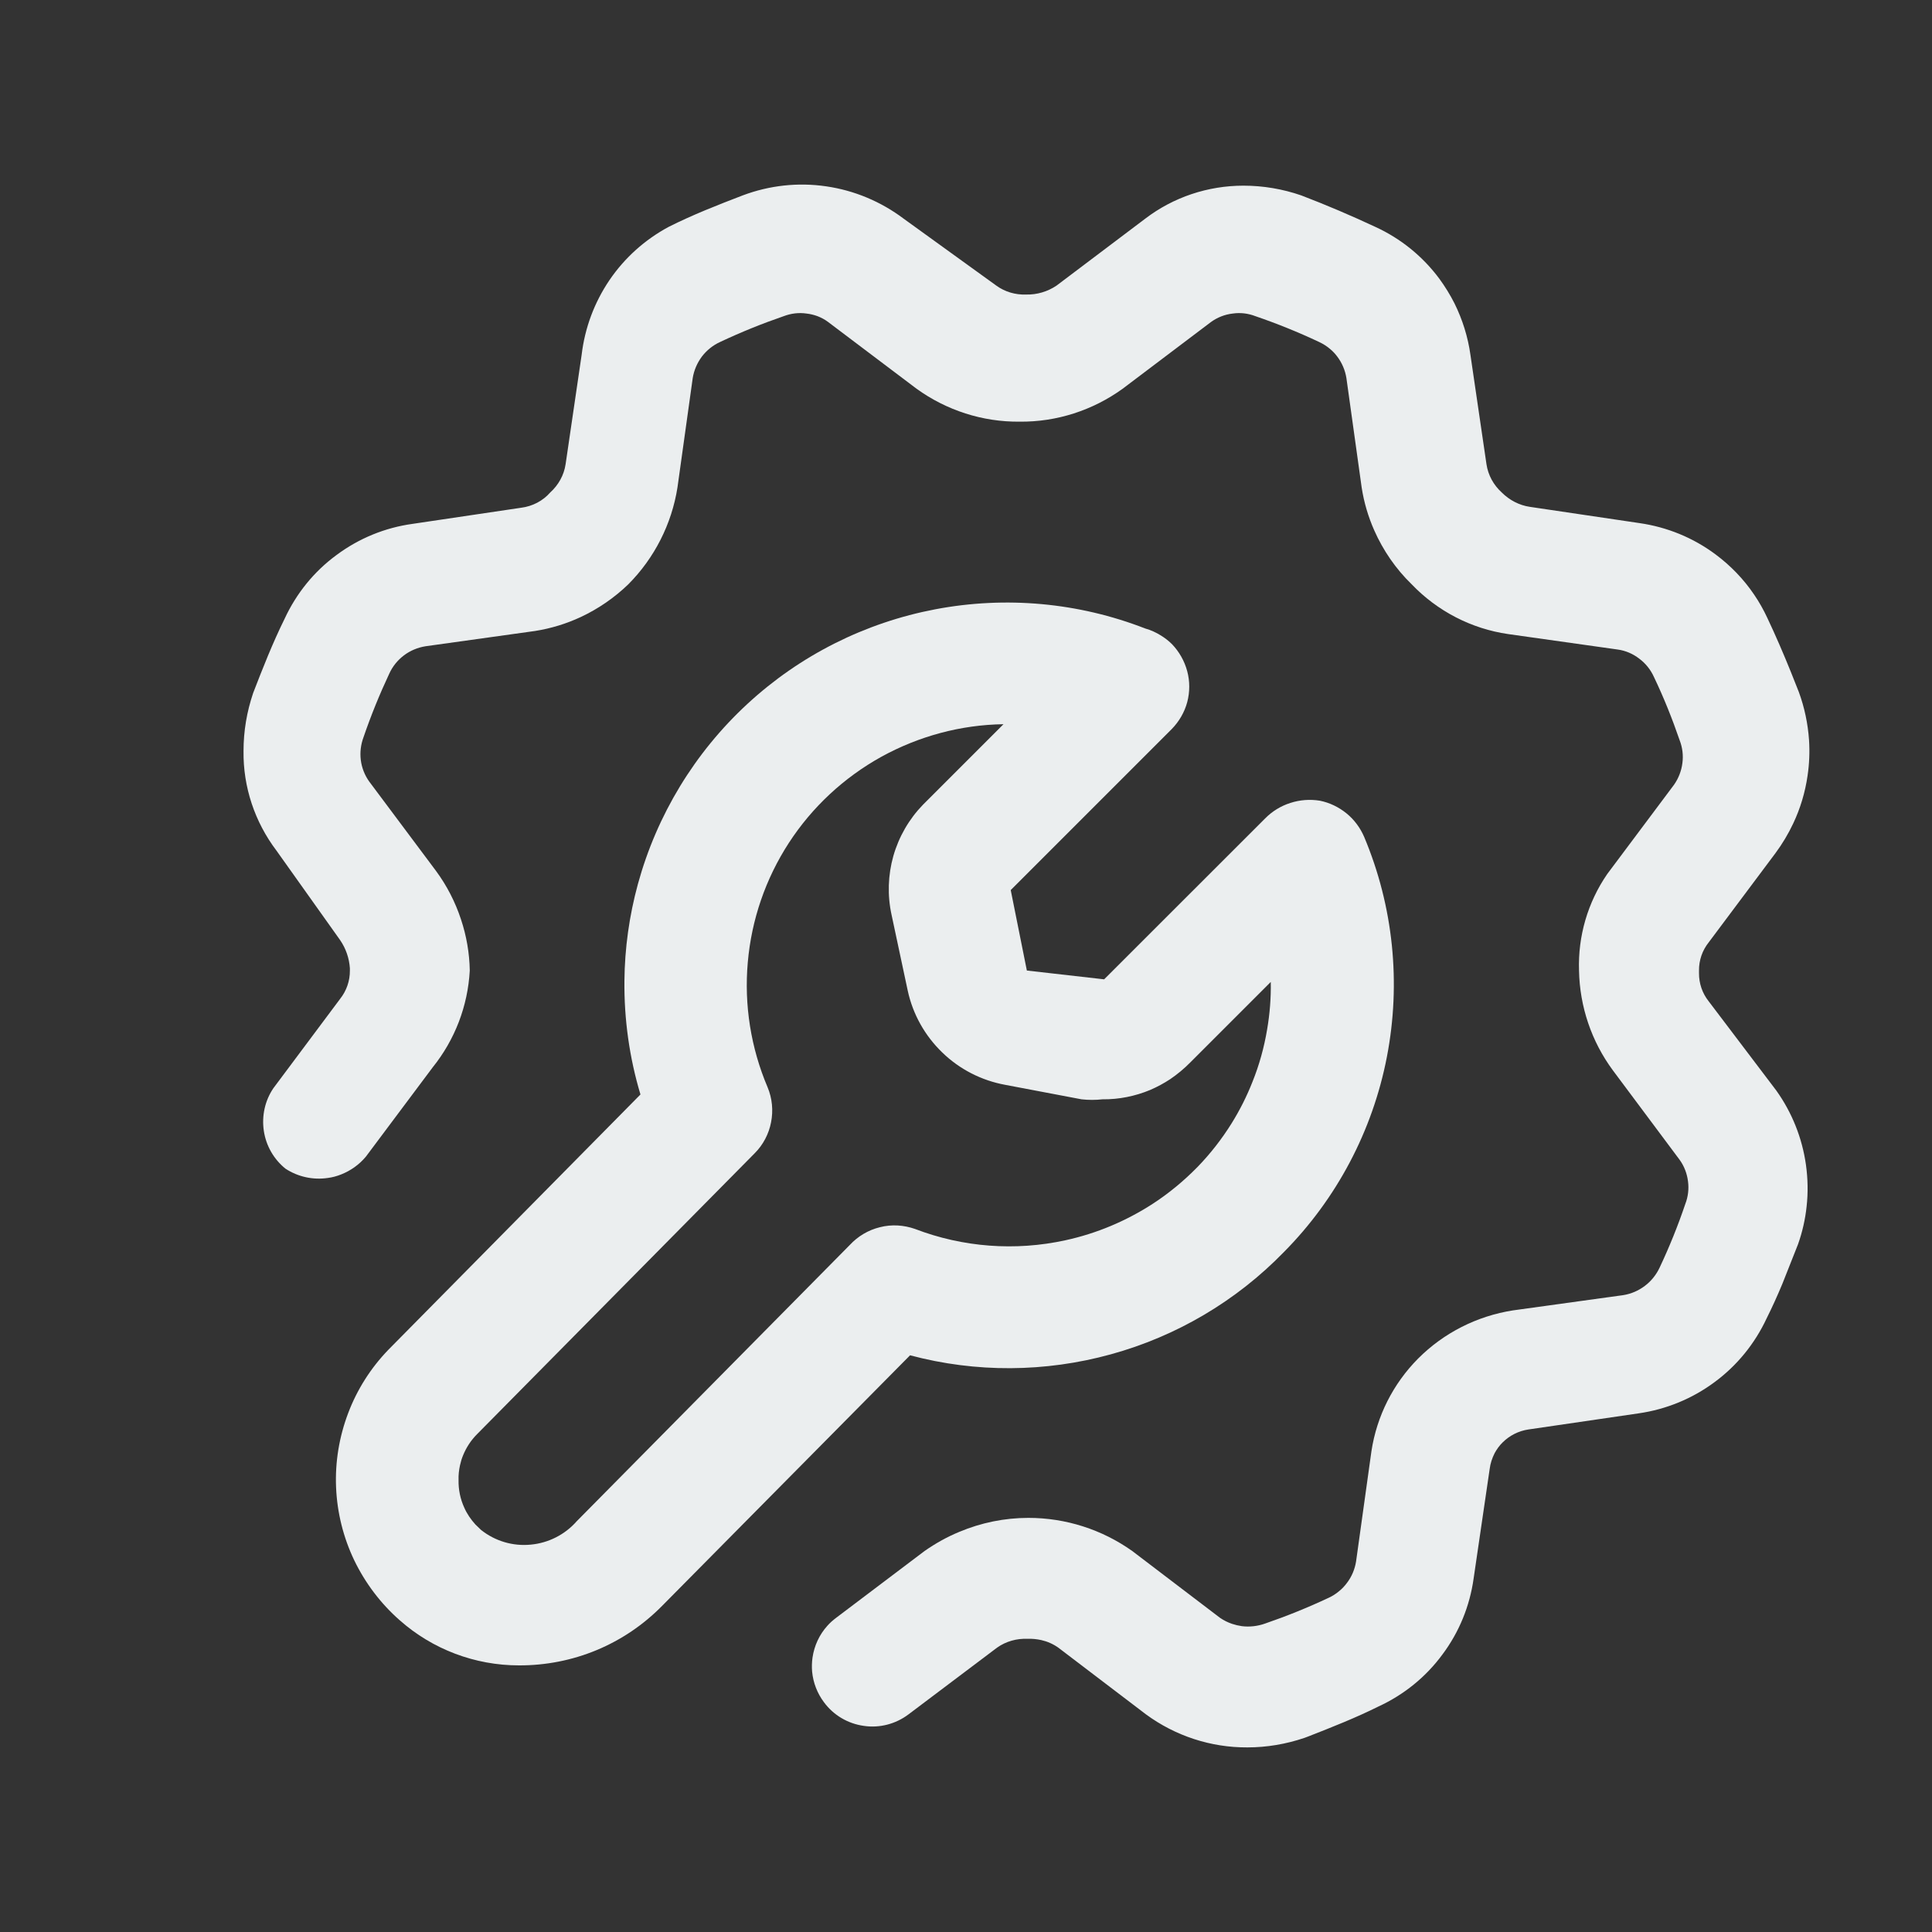 <svg width="20" height="20" viewBox="0 0 20 20" fill="none" xmlns="http://www.w3.org/2000/svg">
<rect x="0" y="0" width="20" height="20" fill="#333333" stroke="none"/>
<path d="M17.688 10.365L18.388 11.289C18.551 11.517 18.656 11.781 18.695 12.057C18.715 12.202 18.718 12.347 18.702 12.489C18.688 12.622 18.658 12.754 18.613 12.881L18.451 13.29C18.401 13.41 18.347 13.53 18.288 13.648C18.166 13.909 17.982 14.136 17.75 14.307C17.519 14.479 17.248 14.59 16.963 14.631L15.821 14.798C15.721 14.813 15.627 14.86 15.555 14.932C15.522 14.964 15.495 15.002 15.473 15.042C15.446 15.095 15.428 15.15 15.421 15.207L15.255 16.34C15.215 16.626 15.105 16.896 14.932 17.127C14.761 17.36 14.533 17.544 14.271 17.665C14.034 17.783 13.79 17.879 13.545 17.975L13.505 17.99C13.314 18.055 13.114 18.089 12.913 18.089C12.536 18.091 12.168 17.971 11.863 17.747L10.955 17.056C10.901 17.018 10.842 16.992 10.779 16.978C10.733 16.968 10.686 16.963 10.638 16.965C10.525 16.96 10.414 16.991 10.322 17.056L9.405 17.747C9.272 17.847 9.105 17.891 8.941 17.866C8.777 17.843 8.629 17.756 8.53 17.622C8.46 17.529 8.418 17.419 8.407 17.305C8.403 17.258 8.404 17.209 8.411 17.16C8.429 17.036 8.482 16.922 8.564 16.831C8.591 16.8 8.622 16.773 8.655 16.748L9.571 16.056C9.684 15.977 9.804 15.91 9.93 15.858C10.156 15.763 10.399 15.713 10.646 15.713C11.032 15.713 11.407 15.833 11.721 16.056L12.63 16.748C12.668 16.774 12.71 16.795 12.754 16.81C12.787 16.821 12.821 16.829 12.856 16.834C12.937 16.844 13.02 16.834 13.096 16.807C13.32 16.73 13.54 16.641 13.755 16.54C13.794 16.522 13.83 16.499 13.863 16.471C13.893 16.447 13.92 16.418 13.943 16.387C13.993 16.322 14.025 16.245 14.038 16.164L14.197 15.023C14.252 14.66 14.421 14.325 14.68 14.064C14.946 13.797 15.291 13.623 15.663 13.565L16.805 13.407C16.886 13.394 16.962 13.361 17.028 13.311C17.093 13.262 17.145 13.197 17.18 13.123C17.281 12.909 17.37 12.689 17.446 12.464C17.475 12.389 17.485 12.308 17.474 12.228C17.464 12.149 17.435 12.072 17.388 12.007L16.697 11.081C16.475 10.781 16.353 10.42 16.346 10.047C16.334 9.692 16.436 9.341 16.638 9.048L17.33 8.123C17.376 8.057 17.406 7.98 17.416 7.9C17.427 7.821 17.417 7.739 17.388 7.664C17.311 7.44 17.223 7.22 17.121 7.007C17.087 6.932 17.035 6.867 16.969 6.818C16.904 6.768 16.828 6.735 16.747 6.724L15.613 6.564C15.232 6.509 14.88 6.327 14.613 6.048C14.449 5.889 14.318 5.698 14.226 5.49C14.164 5.35 14.12 5.202 14.096 5.047L13.938 3.914C13.925 3.833 13.893 3.757 13.843 3.691C13.823 3.664 13.8 3.639 13.774 3.617C13.739 3.586 13.698 3.56 13.655 3.54C13.441 3.439 13.221 3.35 12.996 3.273C12.921 3.244 12.84 3.234 12.76 3.246C12.68 3.255 12.604 3.285 12.538 3.332L11.622 4.024C11.312 4.248 10.938 4.369 10.555 4.365C10.172 4.369 9.798 4.248 9.488 4.024L8.571 3.332C8.538 3.307 8.501 3.288 8.463 3.273C8.427 3.26 8.388 3.25 8.35 3.246C8.27 3.234 8.189 3.244 8.113 3.273C7.889 3.35 7.669 3.439 7.455 3.54C7.38 3.574 7.316 3.626 7.266 3.691C7.217 3.757 7.184 3.833 7.171 3.914L7.013 5.047C6.953 5.426 6.775 5.776 6.505 6.048C6.36 6.188 6.194 6.302 6.013 6.387C5.863 6.457 5.703 6.506 5.538 6.532L4.405 6.69C4.324 6.703 4.247 6.735 4.182 6.784C4.116 6.834 4.064 6.898 4.03 6.973C3.929 7.188 3.84 7.407 3.763 7.632C3.735 7.707 3.725 7.788 3.735 7.868C3.745 7.948 3.775 8.024 3.821 8.089L4.513 9.015C4.626 9.168 4.713 9.338 4.772 9.517C4.829 9.688 4.86 9.867 4.863 10.047C4.843 10.414 4.709 10.763 4.48 11.048L3.788 11.973C3.719 12.056 3.63 12.119 3.531 12.158C3.488 12.175 3.442 12.188 3.395 12.194C3.241 12.217 3.085 12.183 2.955 12.098C2.834 12 2.754 11.861 2.731 11.706C2.708 11.551 2.743 11.393 2.83 11.265L3.521 10.34C3.587 10.257 3.623 10.153 3.622 10.047V10.023C3.615 9.919 3.58 9.818 3.521 9.732L2.863 8.807C2.637 8.509 2.516 8.146 2.521 7.774C2.521 7.568 2.555 7.367 2.621 7.173C2.721 6.914 2.822 6.657 2.946 6.406C3.067 6.144 3.251 5.916 3.483 5.746C3.715 5.573 3.986 5.462 4.271 5.423L5.396 5.256C5.512 5.241 5.619 5.186 5.696 5.098C5.781 5.021 5.838 4.919 5.855 4.806L6.021 3.674C6.054 3.395 6.152 3.132 6.309 2.9C6.466 2.669 6.676 2.481 6.921 2.349C7.171 2.223 7.43 2.122 7.688 2.023C7.964 1.919 8.261 1.886 8.553 1.929C8.844 1.971 9.12 2.087 9.355 2.264L10.313 2.956C10.402 3.021 10.511 3.053 10.621 3.049C10.734 3.052 10.845 3.019 10.938 2.956L11.855 2.264C12.147 2.041 12.504 1.922 12.872 1.922C13.075 1.922 13.278 1.956 13.471 2.023C13.73 2.122 13.988 2.232 14.238 2.349C14.5 2.469 14.727 2.653 14.899 2.884C14.959 2.966 15.012 3.052 15.057 3.141C15.14 3.309 15.196 3.488 15.222 3.674L15.388 4.806C15.405 4.919 15.461 5.021 15.546 5.098C15.625 5.177 15.727 5.231 15.838 5.247L16.971 5.415C17.257 5.456 17.527 5.566 17.759 5.739C17.915 5.855 18.051 5.996 18.159 6.156C18.211 6.232 18.257 6.314 18.296 6.398C18.382 6.58 18.463 6.768 18.539 6.956L18.622 7.165C18.68 7.324 18.715 7.49 18.727 7.66C18.735 7.783 18.73 7.907 18.712 8.029C18.687 8.202 18.637 8.369 18.563 8.525C18.512 8.633 18.451 8.735 18.38 8.831L17.688 9.756C17.622 9.839 17.587 9.941 17.588 10.047V10.073C17.587 10.179 17.622 10.282 17.688 10.365Z" fill="#EBEEEF"/>
<path fill-rule="evenodd" clip-rule="evenodd" d="M14.357 10.941C14.209 11.706 13.837 12.411 13.288 12.964C12.796 13.469 12.179 13.833 11.499 14.02C10.82 14.207 10.103 14.212 9.421 14.03L6.855 16.623C6.661 16.82 6.431 16.976 6.176 17.082C5.921 17.188 5.647 17.241 5.372 17.24C4.917 17.24 4.478 17.074 4.138 16.773C3.941 16.6 3.781 16.388 3.667 16.152C3.554 15.916 3.49 15.659 3.479 15.397C3.468 15.135 3.511 14.875 3.604 14.629C3.697 14.383 3.839 14.16 4.021 13.972L6.63 11.33C6.515 10.947 6.46 10.55 6.464 10.153C6.467 9.816 6.514 9.479 6.604 9.15C6.8 8.436 7.192 7.79 7.737 7.287C8.281 6.784 8.956 6.445 9.684 6.307C10.412 6.169 11.164 6.237 11.855 6.506C11.913 6.522 11.969 6.548 12.02 6.58C12.06 6.605 12.098 6.634 12.132 6.668C12.207 6.746 12.262 6.843 12.29 6.948C12.318 7.052 12.318 7.163 12.29 7.269C12.262 7.373 12.206 7.469 12.13 7.547L10.463 9.214L10.63 10.047L11.43 10.138L13.097 8.472C13.169 8.399 13.259 8.343 13.358 8.312C13.456 8.28 13.561 8.272 13.664 8.289C13.764 8.309 13.859 8.355 13.939 8.42C14.019 8.485 14.081 8.569 14.122 8.664C14.424 9.383 14.505 10.174 14.357 10.941ZM5.971 15.747L8.796 12.889C8.88 12.798 8.989 12.733 9.109 12.704C9.229 12.673 9.355 12.681 9.472 12.722C9.968 12.912 10.51 12.953 11.03 12.839C11.352 12.769 11.657 12.64 11.931 12.463C12.099 12.354 12.255 12.225 12.397 12.08C12.531 11.942 12.649 11.79 12.75 11.628C12.835 11.491 12.907 11.348 12.966 11.198C13.036 11.024 13.086 10.843 13.117 10.658C13.145 10.495 13.158 10.331 13.155 10.165L12.322 10.998C12.258 11.063 12.188 11.121 12.113 11.172C12.049 11.214 11.979 11.252 11.907 11.283C11.751 11.348 11.582 11.382 11.413 11.38C11.341 11.388 11.268 11.388 11.196 11.38L10.405 11.23C10.16 11.185 9.933 11.069 9.754 10.895C9.574 10.721 9.45 10.5 9.397 10.256L9.23 9.473C9.185 9.269 9.192 9.059 9.248 8.861C9.305 8.661 9.411 8.478 9.555 8.33L10.388 7.497C9.946 7.503 9.511 7.621 9.124 7.834C8.736 8.049 8.407 8.355 8.166 8.726C7.925 9.097 7.779 9.522 7.741 9.963C7.702 10.404 7.773 10.848 7.946 11.255C7.994 11.37 8.006 11.496 7.982 11.618C7.959 11.738 7.9 11.851 7.813 11.938L4.938 14.847C4.876 14.909 4.827 14.984 4.794 15.065C4.78 15.098 4.77 15.132 4.762 15.168C4.751 15.218 4.745 15.27 4.747 15.322C4.745 15.42 4.765 15.518 4.806 15.607C4.834 15.671 4.874 15.729 4.921 15.781L4.98 15.838C5.126 15.954 5.31 16.008 5.494 15.99C5.678 15.973 5.849 15.886 5.971 15.747Z" fill="#EBEEEF"/>
</svg>
